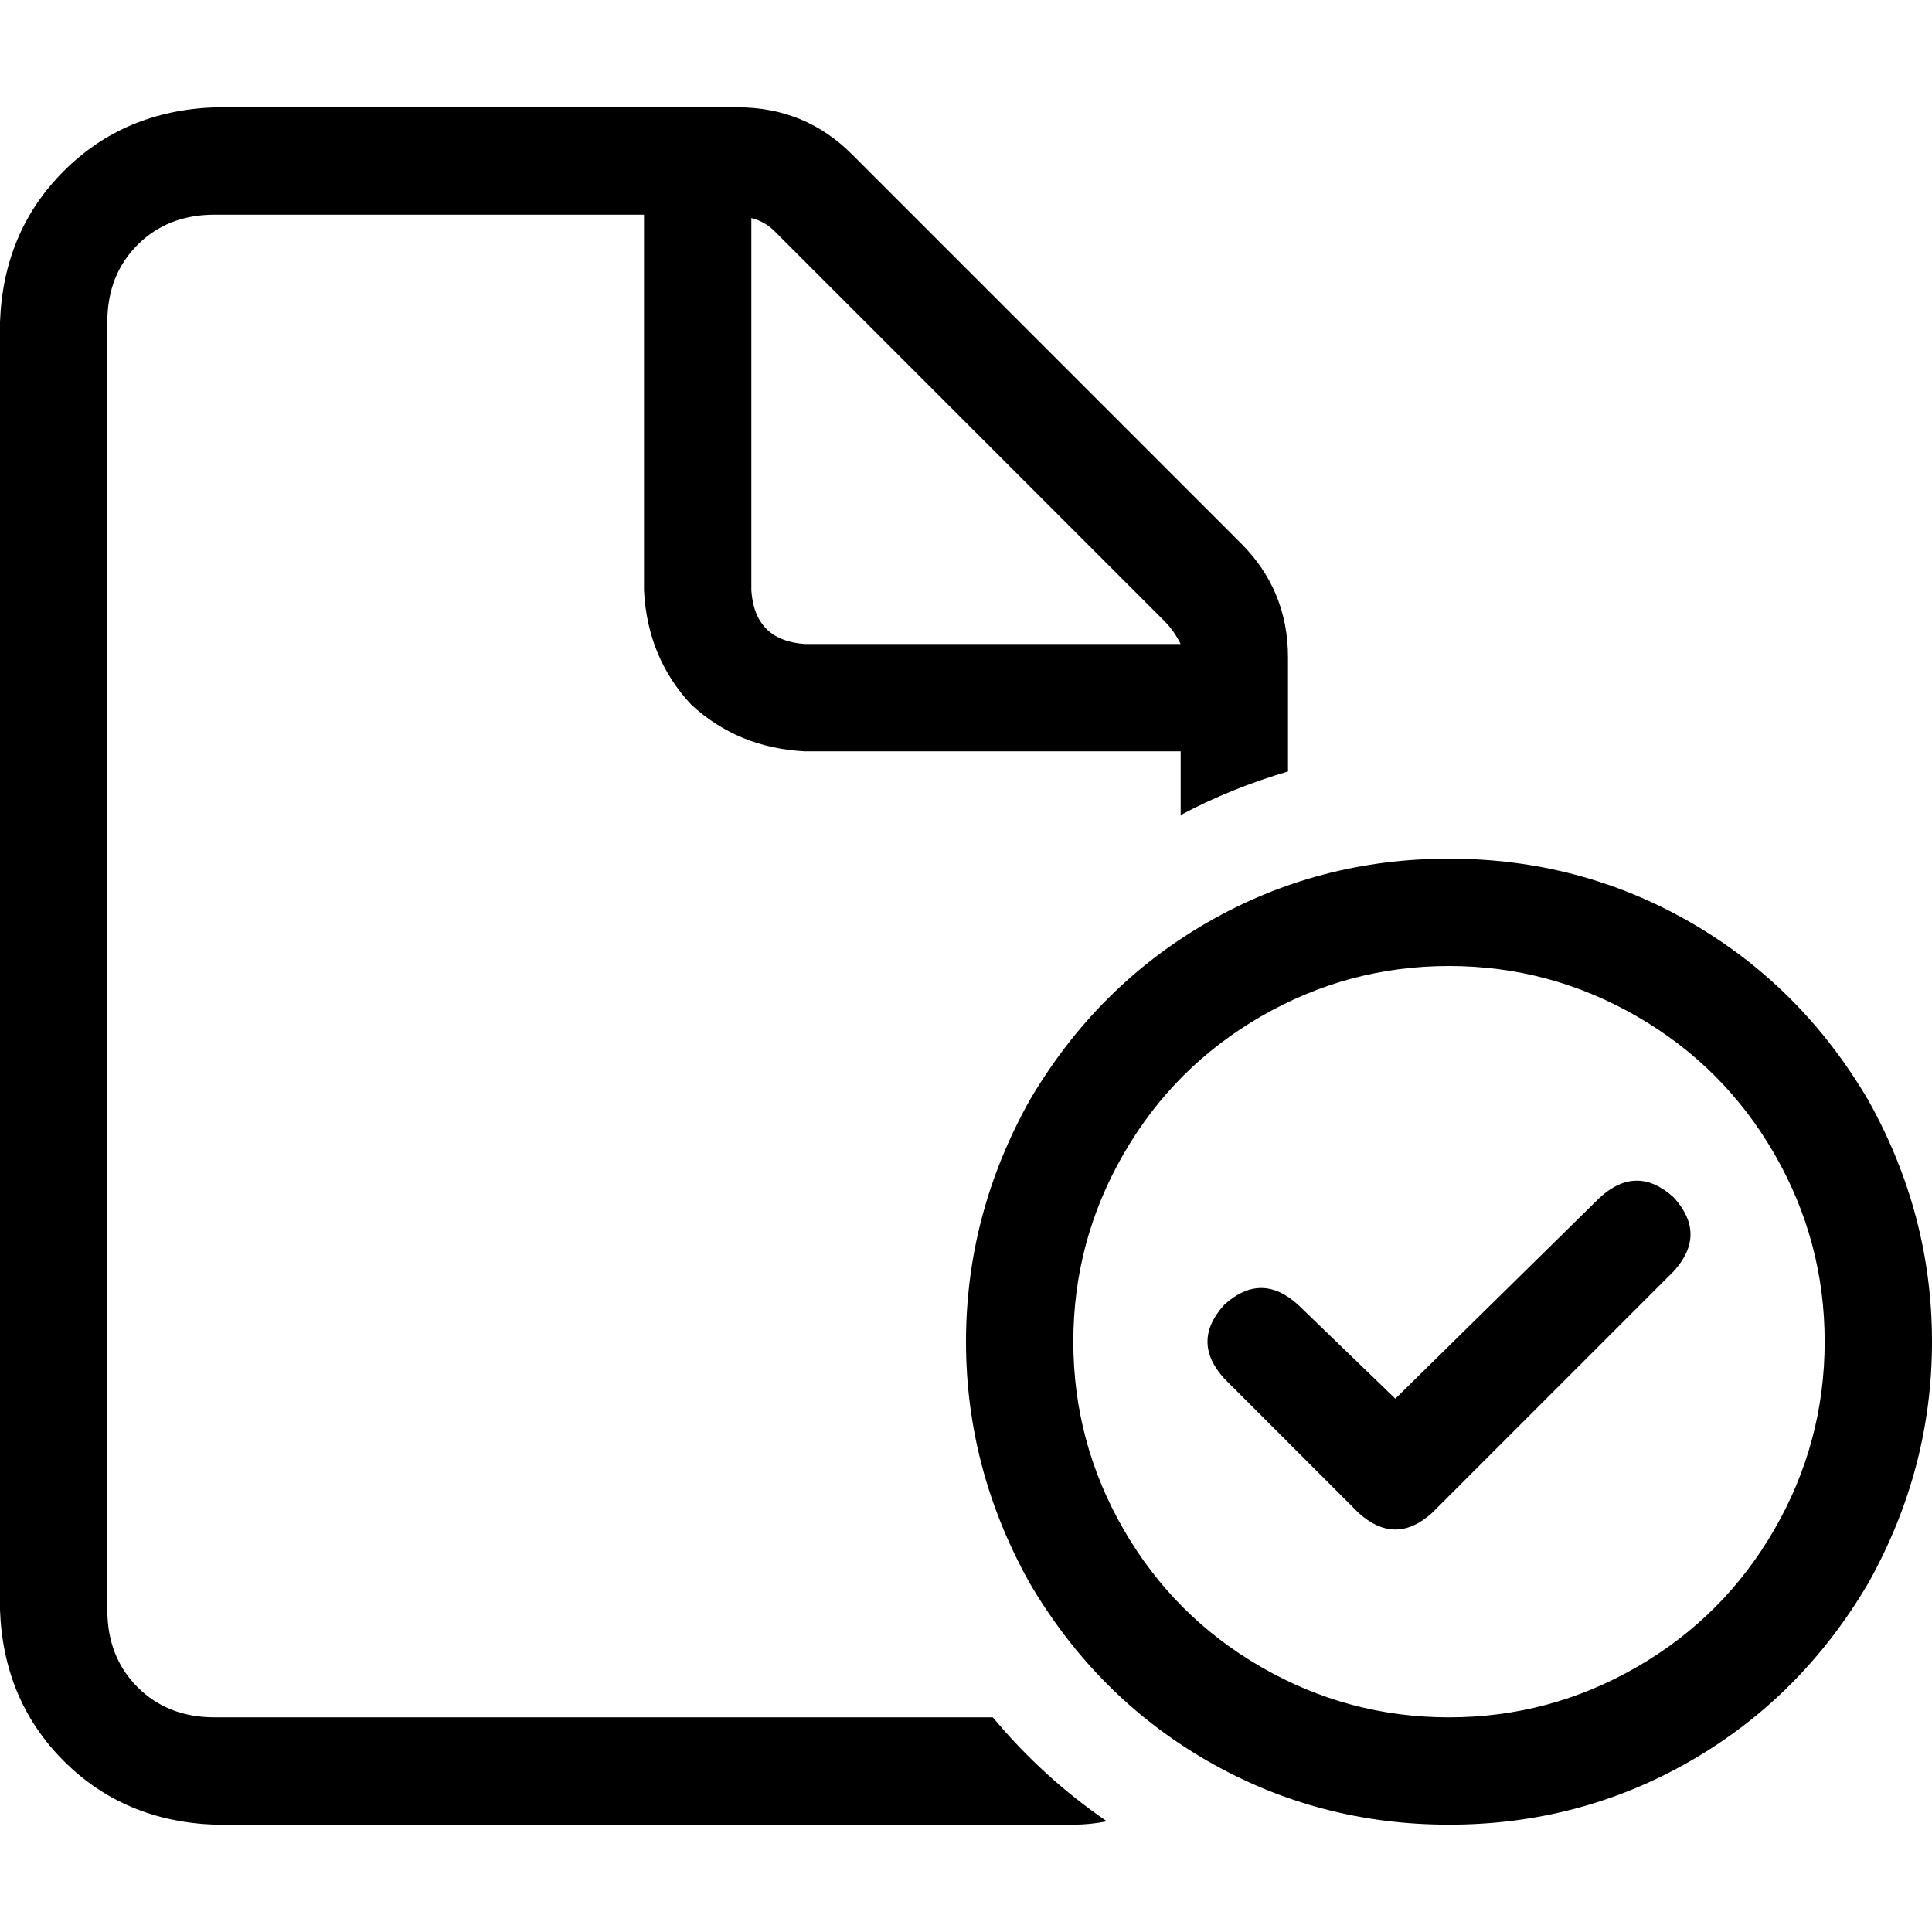 <svg xmlns="http://www.w3.org/2000/svg" viewBox="0 0 512 512">
  <path d="M 56.889 455.111 L 263.111 455.111 Q 276.444 471.111 293.333 482.667 Q 288.889 483.556 284.444 483.556 L 56.889 483.556 Q 32.889 482.667 16.889 466.667 Q 0.889 450.667 0 426.667 L 0 85.333 Q 0.889 61.333 16.889 45.333 Q 32.889 29.333 56.889 28.444 L 195.556 28.444 Q 213.333 28.444 225.778 40.889 L 328.889 144 Q 341.333 156.444 341.333 174.222 L 341.333 204.444 Q 326.222 208.889 312.889 216 L 312.889 199.111 L 213.333 199.111 Q 195.556 198.222 183.111 186.667 Q 171.556 174.222 170.667 156.444 L 170.667 56.889 L 56.889 56.889 Q 44.444 56.889 36.444 64.889 Q 28.444 72.889 28.444 85.333 L 28.444 426.667 Q 28.444 439.111 36.444 447.111 Q 44.444 455.111 56.889 455.111 L 56.889 455.111 Z M 312.889 170.667 Q 311.111 167.111 308.444 164.444 L 205.333 61.333 Q 202.667 58.667 199.111 57.778 L 199.111 156.444 Q 200 169.778 213.333 170.667 L 312.889 170.667 L 312.889 170.667 Z M 384 455.111 Q 410.667 455.111 433.778 441.778 L 433.778 441.778 Q 456.889 428.444 470.222 405.333 Q 483.556 382.222 483.556 355.556 Q 483.556 328.889 470.222 305.778 Q 456.889 282.667 433.778 269.333 Q 410.667 256 384 256 Q 357.333 256 334.222 269.333 Q 311.111 282.667 297.778 305.778 Q 284.444 328.889 284.444 355.556 Q 284.444 382.222 297.778 405.333 Q 311.111 428.444 334.222 441.778 Q 357.333 455.111 384 455.111 L 384 455.111 Z M 384 227.556 Q 418.667 227.556 448 244.444 L 448 244.444 Q 477.333 261.333 495.111 291.556 Q 512 321.778 512 355.556 Q 512 389.333 495.111 419.556 Q 477.333 449.778 448 466.667 Q 418.667 483.556 384 483.556 Q 349.333 483.556 320 466.667 Q 290.667 449.778 272.889 419.556 Q 256 389.333 256 355.556 Q 256 321.778 272.889 291.556 Q 290.667 261.333 320 244.444 Q 349.333 227.556 384 227.556 L 384 227.556 Z M 443.556 317.333 Q 452.444 327.111 443.556 336.889 L 379.556 400.889 Q 369.778 409.778 360 400.889 L 324.444 365.333 Q 315.556 355.556 324.444 345.778 Q 334.222 336.889 344 345.778 L 369.778 370.667 L 424 317.333 Q 433.778 308.444 443.556 317.333 L 443.556 317.333 Z" />
</svg>